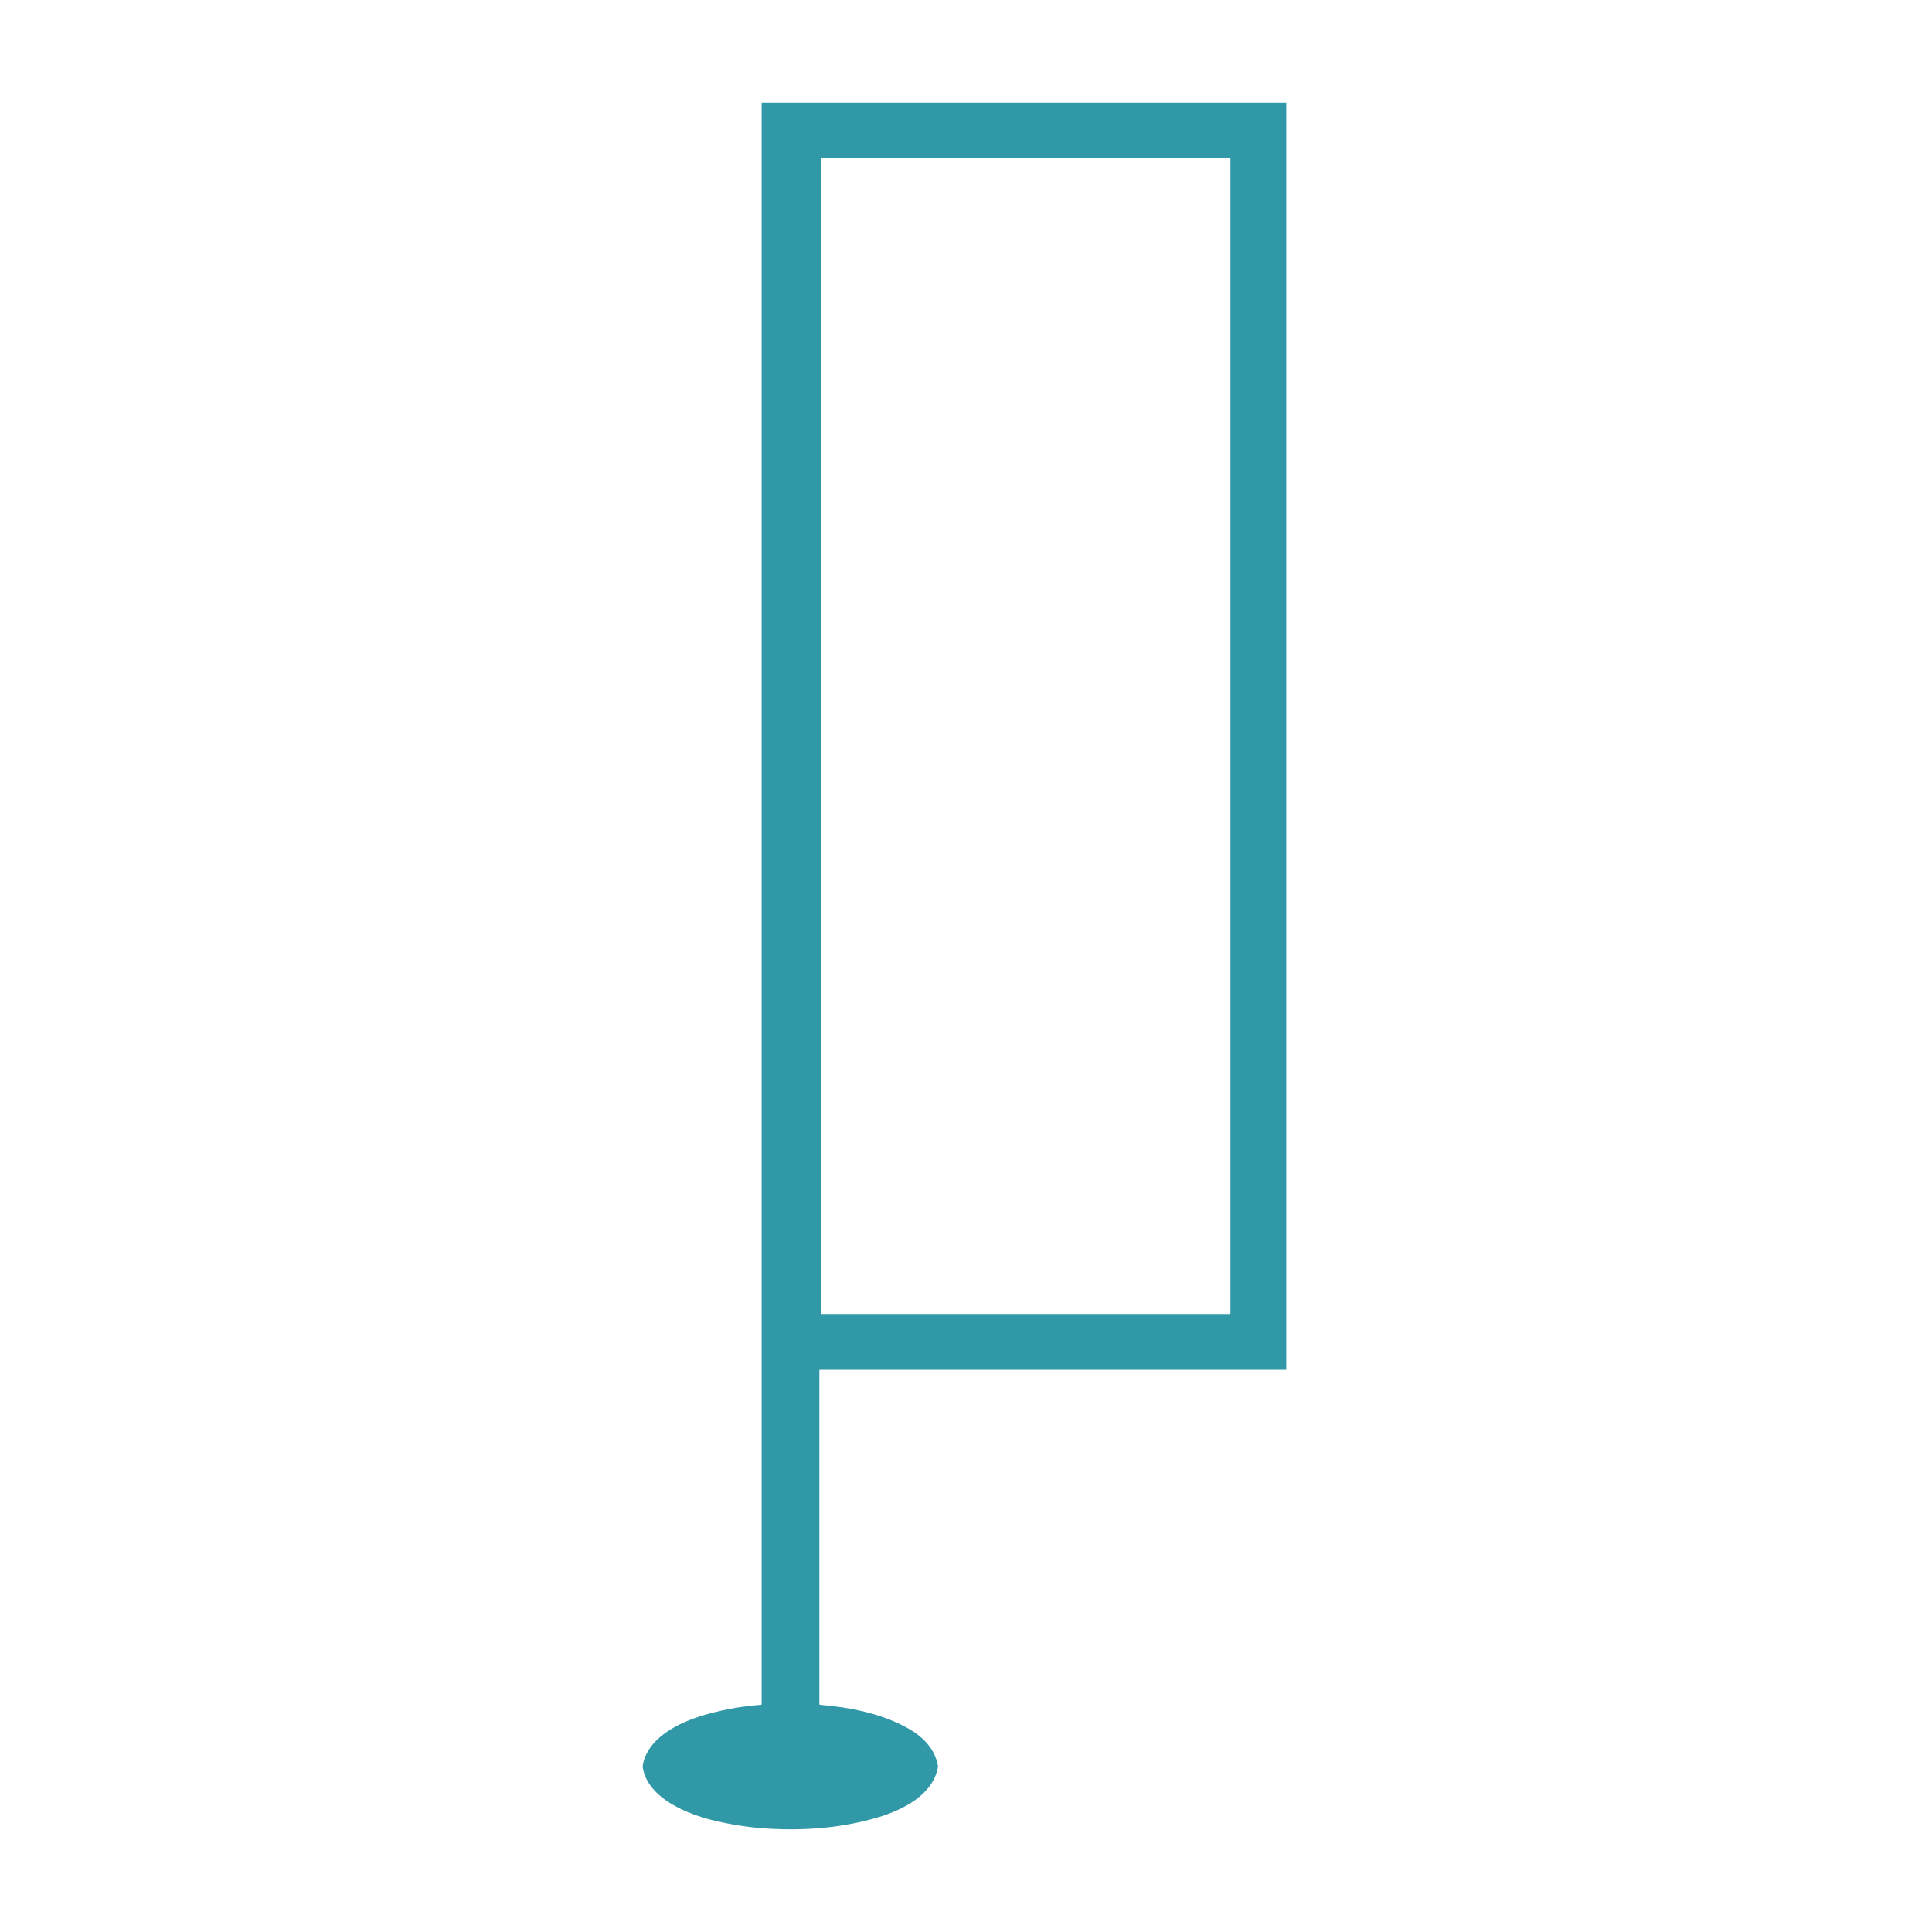 <?xml version="1.0" encoding="UTF-8"?>
<svg id="Layer_1" data-name="Layer 1" xmlns="http://www.w3.org/2000/svg" viewBox="0 0 1773 1773">
  <defs>
    <style>
      .cls-1 {
        fill: #3198a7;
      }
    </style>
  </defs>
  <path class="cls-1" d="m752.66,1564.51c27.28,2.27,56.36,7.99,80.5,21.5,13.41,7.51,24.7,18.57,27.57,34.25.09.48.1.98.01,1.47-4.43,25.66-32.84,39.44-55.18,46.11-32.88,9.83-68.01,12.4-102.3,10.21-15.92-1.02-32.04-3.49-48.35-7.42-24.29-5.86-59.76-20.07-64.94-47.84-.28-1.53-.15-3.33.39-5.4,6.79-25.77,37.46-38.66,60.89-44.92,15.3-4.09,31.02-6.75,47.17-7.96.3-.02.53-.27.53-.57V94.74c0-.32.26-.58.57-.58h480.56c.18,0,.32.14.32.32h0v1162.19c0,.23-.19.42-.42.42h-427.64c-.22,0-.39.17-.39.39h0v306.26c0,.4.31.73.71.77ZM1129.19,145.93c0-.3-.24-.54-.54-.54h-374.88c-.3,0-.54.24-.54.54h0v1059.36c0,.3.24.54.54.54h374.88c.3,0,.54-.24.54-.54V145.93Z"/>
</svg>